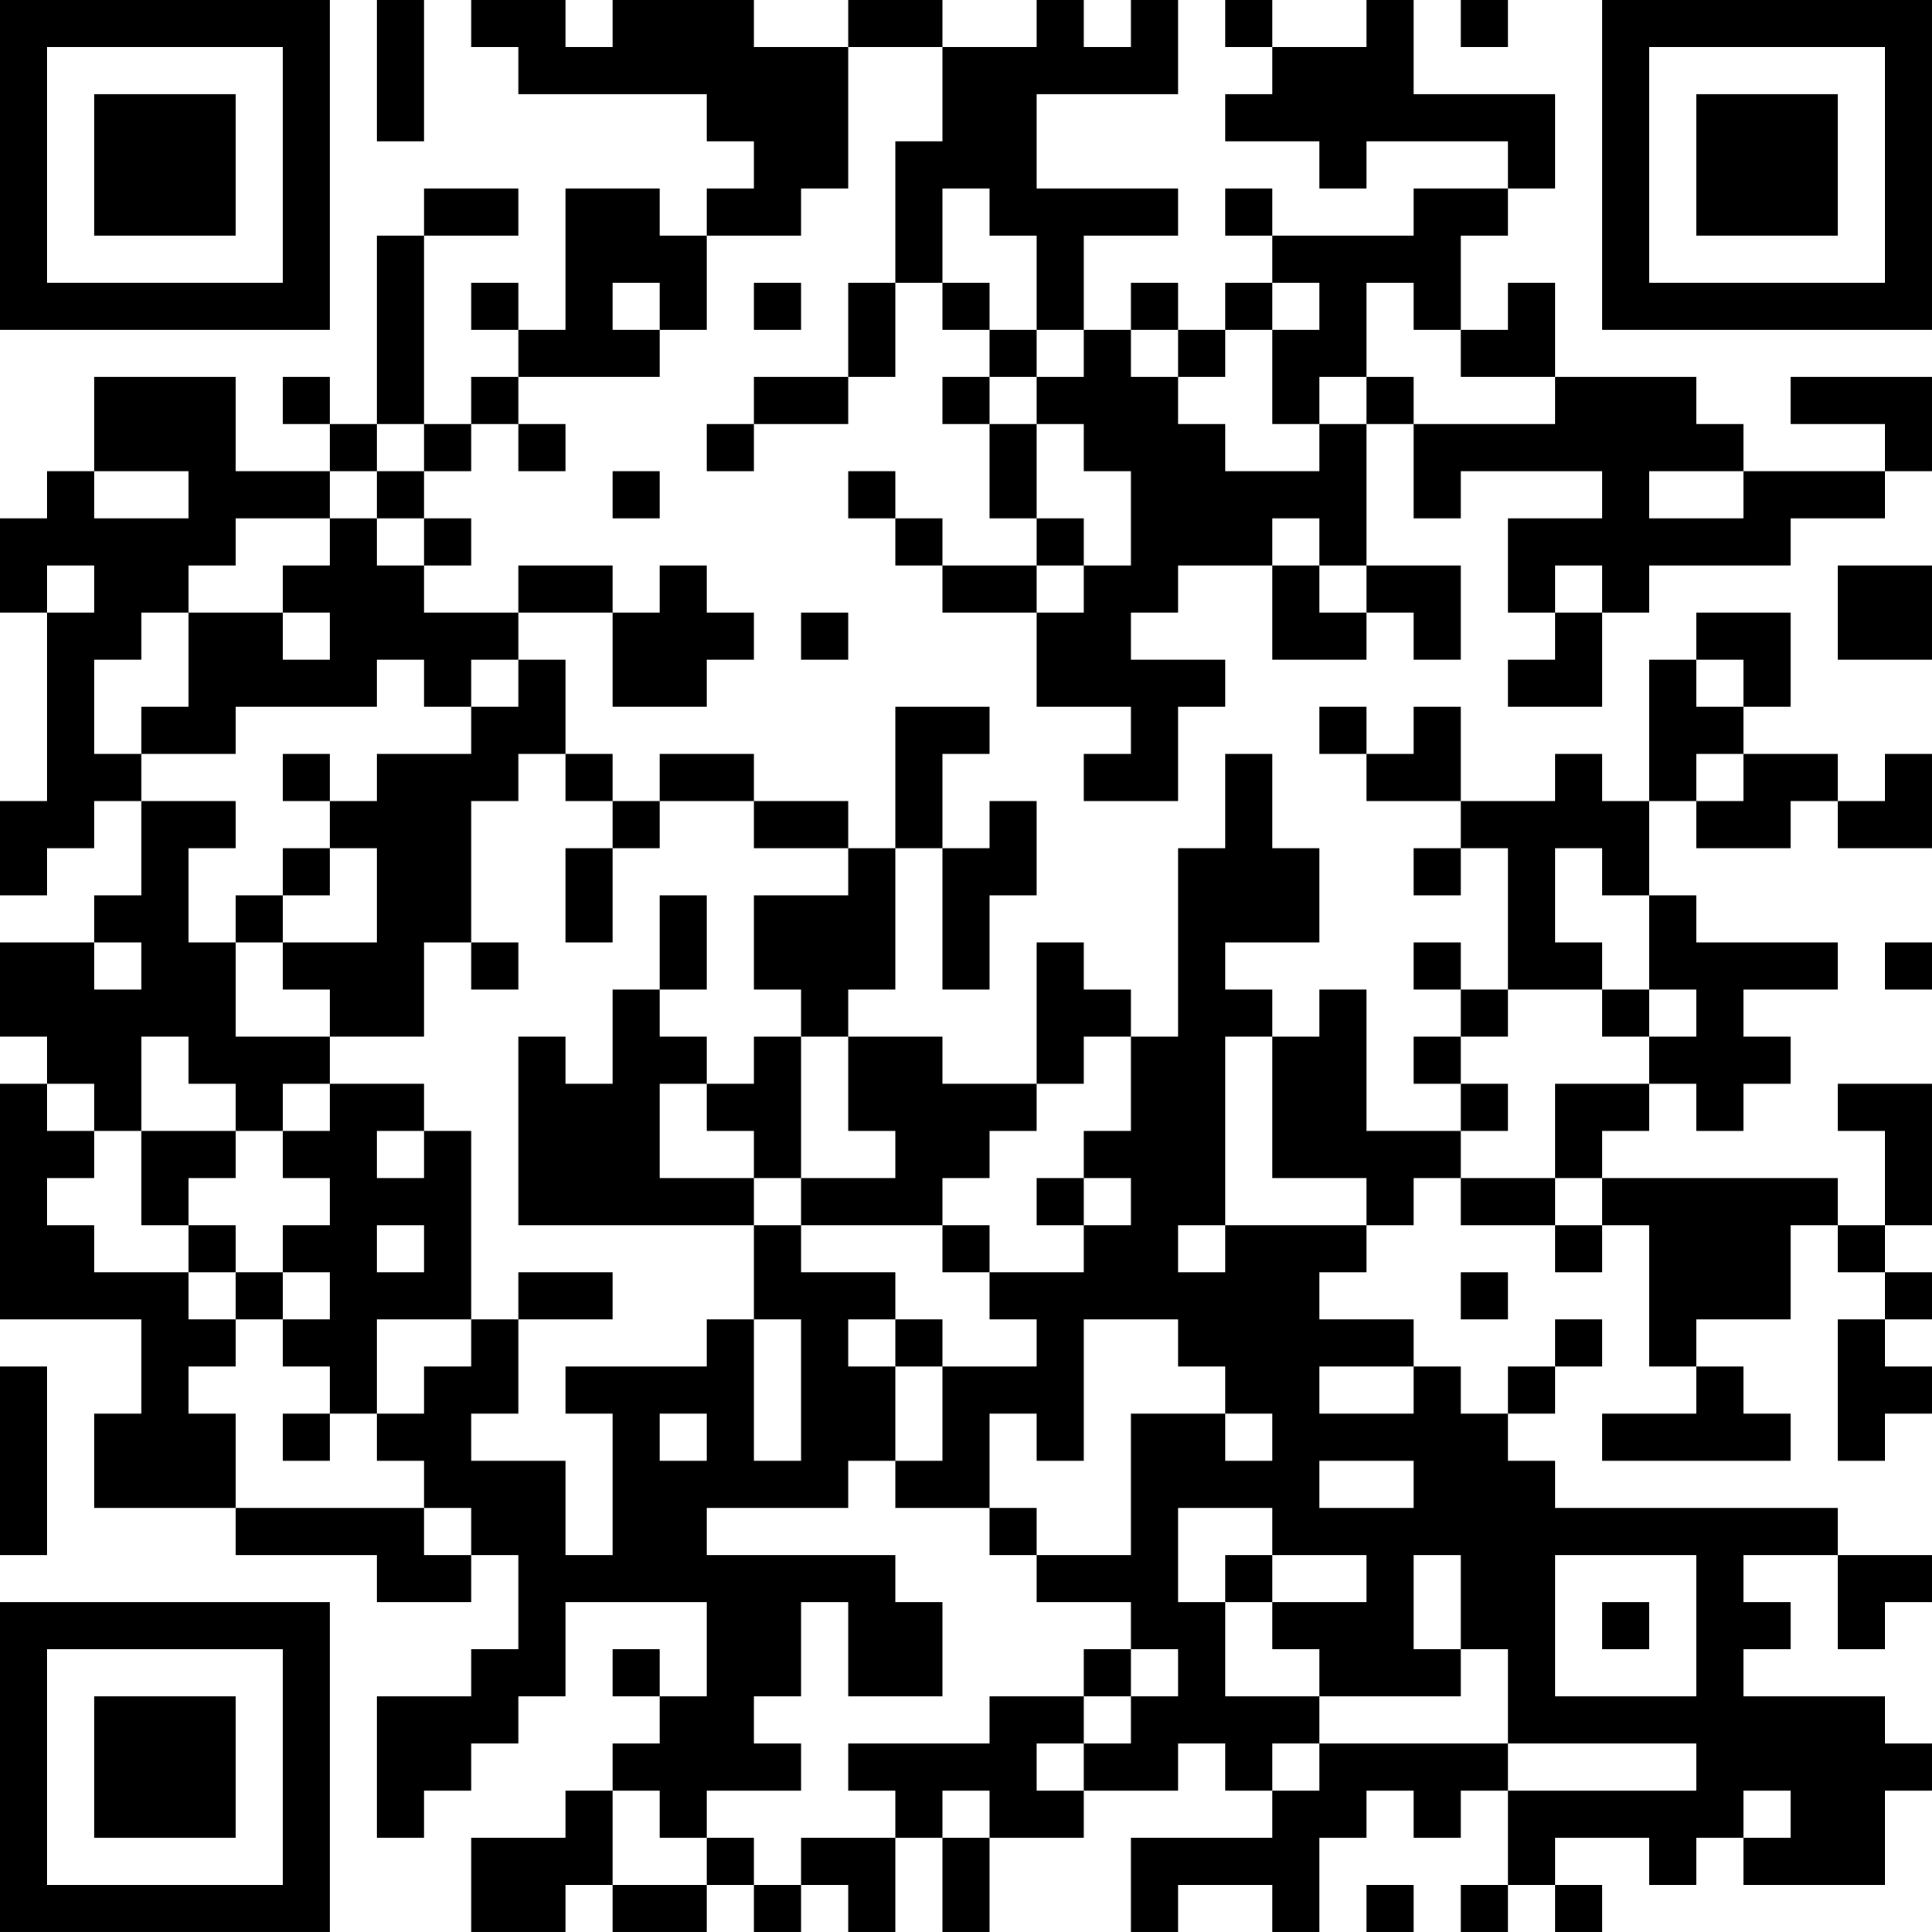 <?xml version="1.0" encoding="UTF-8"?>
<svg xmlns="http://www.w3.org/2000/svg" version="1.1" width="200" height="200" viewBox="0 0 200 200"><rect x="0" y="0" width="200" height="200" fill="#ffffff"/><g transform="scale(4.878)"><g transform="translate(0,0)"><path fill-rule="evenodd" d="M8 0L8 3L9 3L9 0ZM10 0L10 1L11 1L11 2L15 2L15 3L16 3L16 4L15 4L15 5L14 5L14 4L12 4L12 7L11 7L11 6L10 6L10 7L11 7L11 8L10 8L10 9L9 9L9 5L11 5L11 4L9 4L9 5L8 5L8 9L7 9L7 8L6 8L6 9L7 9L7 10L5 10L5 8L2 8L2 10L1 10L1 11L0 11L0 13L1 13L1 17L0 17L0 19L1 19L1 18L2 18L2 17L3 17L3 19L2 19L2 20L0 20L0 22L1 22L1 23L0 23L0 28L3 28L3 30L2 30L2 32L5 32L5 33L8 33L8 34L10 34L10 33L11 33L11 35L10 35L10 36L8 36L8 39L9 39L9 38L10 38L10 37L11 37L11 36L12 36L12 34L15 34L15 36L14 36L14 35L13 35L13 36L14 36L14 37L13 37L13 38L12 38L12 39L10 39L10 41L12 41L12 40L13 40L13 41L15 41L15 40L16 40L16 41L17 41L17 40L18 40L18 41L19 41L19 39L20 39L20 41L21 41L21 39L23 39L23 38L25 38L25 37L26 37L26 38L27 38L27 39L24 39L24 41L25 41L25 40L27 40L27 41L28 41L28 39L29 39L29 38L30 38L30 39L31 39L31 38L32 38L32 40L31 40L31 41L32 41L32 40L33 40L33 41L34 41L34 40L33 40L33 39L35 39L35 40L36 40L36 39L37 39L37 40L40 40L40 38L41 38L41 37L40 37L40 36L37 36L37 35L38 35L38 34L37 34L37 33L39 33L39 35L40 35L40 34L41 34L41 33L39 33L39 32L33 32L33 31L32 31L32 30L33 30L33 29L34 29L34 28L33 28L33 29L32 29L32 30L31 30L31 29L30 29L30 28L28 28L28 27L29 27L29 26L30 26L30 25L31 25L31 26L33 26L33 27L34 27L34 26L35 26L35 29L36 29L36 30L34 30L34 31L38 31L38 30L37 30L37 29L36 29L36 28L38 28L38 26L39 26L39 27L40 27L40 28L39 28L39 31L40 31L40 30L41 30L41 29L40 29L40 28L41 28L41 27L40 27L40 26L41 26L41 23L39 23L39 24L40 24L40 26L39 26L39 25L34 25L34 24L35 24L35 23L36 23L36 24L37 24L37 23L38 23L38 22L37 22L37 21L39 21L39 20L36 20L36 19L35 19L35 17L36 17L36 18L38 18L38 17L39 17L39 18L41 18L41 16L40 16L40 17L39 17L39 16L37 16L37 15L38 15L38 13L36 13L36 14L35 14L35 17L34 17L34 16L33 16L33 17L31 17L31 15L30 15L30 16L29 16L29 15L28 15L28 16L29 16L29 17L31 17L31 18L30 18L30 19L31 19L31 18L32 18L32 21L31 21L31 20L30 20L30 21L31 21L31 22L30 22L30 23L31 23L31 24L29 24L29 21L28 21L28 22L27 22L27 21L26 21L26 20L28 20L28 18L27 18L27 16L26 16L26 18L25 18L25 22L24 22L24 21L23 21L23 20L22 20L22 23L20 23L20 22L18 22L18 21L19 21L19 18L20 18L20 21L21 21L21 19L22 19L22 17L21 17L21 18L20 18L20 16L21 16L21 15L19 15L19 18L18 18L18 17L16 17L16 16L14 16L14 17L13 17L13 16L12 16L12 14L11 14L11 13L13 13L13 15L15 15L15 14L16 14L16 13L15 13L15 12L14 12L14 13L13 13L13 12L11 12L11 13L9 13L9 12L10 12L10 11L9 11L9 10L10 10L10 9L11 9L11 10L12 10L12 9L11 9L11 8L14 8L14 7L15 7L15 5L17 5L17 4L18 4L18 1L20 1L20 3L19 3L19 6L18 6L18 8L16 8L16 9L15 9L15 10L16 10L16 9L18 9L18 8L19 8L19 6L20 6L20 7L21 7L21 8L20 8L20 9L21 9L21 11L22 11L22 12L20 12L20 11L19 11L19 10L18 10L18 11L19 11L19 12L20 12L20 13L22 13L22 15L24 15L24 16L23 16L23 17L25 17L25 15L26 15L26 14L24 14L24 13L25 13L25 12L27 12L27 14L29 14L29 13L30 13L30 14L31 14L31 12L29 12L29 9L30 9L30 11L31 11L31 10L34 10L34 11L32 11L32 13L33 13L33 14L32 14L32 15L34 15L34 13L35 13L35 12L38 12L38 11L40 11L40 10L41 10L41 8L38 8L38 9L40 9L40 10L37 10L37 9L36 9L36 8L33 8L33 6L32 6L32 7L31 7L31 5L32 5L32 4L33 4L33 2L30 2L30 0L29 0L29 1L27 1L27 0L26 0L26 1L27 1L27 2L26 2L26 3L28 3L28 4L29 4L29 3L32 3L32 4L30 4L30 5L27 5L27 4L26 4L26 5L27 5L27 6L26 6L26 7L25 7L25 6L24 6L24 7L23 7L23 5L25 5L25 4L22 4L22 2L25 2L25 0L24 0L24 1L23 1L23 0L22 0L22 1L20 1L20 0L18 0L18 1L16 1L16 0L13 0L13 1L12 1L12 0ZM31 0L31 1L32 1L32 0ZM20 4L20 6L21 6L21 7L22 7L22 8L21 8L21 9L22 9L22 11L23 11L23 12L22 12L22 13L23 13L23 12L24 12L24 10L23 10L23 9L22 9L22 8L23 8L23 7L22 7L22 5L21 5L21 4ZM13 6L13 7L14 7L14 6ZM16 6L16 7L17 7L17 6ZM27 6L27 7L26 7L26 8L25 8L25 7L24 7L24 8L25 8L25 9L26 9L26 10L28 10L28 9L29 9L29 8L30 8L30 9L33 9L33 8L31 8L31 7L30 7L30 6L29 6L29 8L28 8L28 9L27 9L27 7L28 7L28 6ZM8 9L8 10L7 10L7 11L5 11L5 12L4 12L4 13L3 13L3 14L2 14L2 16L3 16L3 17L5 17L5 18L4 18L4 20L5 20L5 22L7 22L7 23L6 23L6 24L5 24L5 23L4 23L4 22L3 22L3 24L2 24L2 23L1 23L1 24L2 24L2 25L1 25L1 26L2 26L2 27L4 27L4 28L5 28L5 29L4 29L4 30L5 30L5 32L9 32L9 33L10 33L10 32L9 32L9 31L8 31L8 30L9 30L9 29L10 29L10 28L11 28L11 30L10 30L10 31L12 31L12 33L13 33L13 30L12 30L12 29L15 29L15 28L16 28L16 31L17 31L17 28L16 28L16 26L17 26L17 27L19 27L19 28L18 28L18 29L19 29L19 31L18 31L18 32L15 32L15 33L19 33L19 34L20 34L20 36L18 36L18 34L17 34L17 36L16 36L16 37L17 37L17 38L15 38L15 39L14 39L14 38L13 38L13 40L15 40L15 39L16 39L16 40L17 40L17 39L19 39L19 38L18 38L18 37L21 37L21 36L23 36L23 37L22 37L22 38L23 38L23 37L24 37L24 36L25 36L25 35L24 35L24 34L22 34L22 33L24 33L24 30L26 30L26 31L27 31L27 30L26 30L26 29L25 29L25 28L23 28L23 31L22 31L22 30L21 30L21 32L19 32L19 31L20 31L20 29L22 29L22 28L21 28L21 27L23 27L23 26L24 26L24 25L23 25L23 24L24 24L24 22L23 22L23 23L22 23L22 24L21 24L21 25L20 25L20 26L17 26L17 25L19 25L19 24L18 24L18 22L17 22L17 21L16 21L16 19L18 19L18 18L16 18L16 17L14 17L14 18L13 18L13 17L12 17L12 16L11 16L11 17L10 17L10 20L9 20L9 22L7 22L7 21L6 21L6 20L8 20L8 18L7 18L7 17L8 17L8 16L10 16L10 15L11 15L11 14L10 14L10 15L9 15L9 14L8 14L8 15L5 15L5 16L3 16L3 15L4 15L4 13L6 13L6 14L7 14L7 13L6 13L6 12L7 12L7 11L8 11L8 12L9 12L9 11L8 11L8 10L9 10L9 9ZM2 10L2 11L4 11L4 10ZM13 10L13 11L14 11L14 10ZM35 10L35 11L37 11L37 10ZM27 11L27 12L28 12L28 13L29 13L29 12L28 12L28 11ZM1 12L1 13L2 13L2 12ZM33 12L33 13L34 13L34 12ZM39 12L39 14L41 14L41 12ZM17 13L17 14L18 14L18 13ZM36 14L36 15L37 15L37 14ZM6 16L6 17L7 17L7 16ZM36 16L36 17L37 17L37 16ZM6 18L6 19L5 19L5 20L6 20L6 19L7 19L7 18ZM12 18L12 20L13 20L13 18ZM33 18L33 20L34 20L34 21L32 21L32 22L31 22L31 23L32 23L32 24L31 24L31 25L33 25L33 26L34 26L34 25L33 25L33 23L35 23L35 22L36 22L36 21L35 21L35 19L34 19L34 18ZM14 19L14 21L13 21L13 23L12 23L12 22L11 22L11 26L16 26L16 25L17 25L17 22L16 22L16 23L15 23L15 22L14 22L14 21L15 21L15 19ZM2 20L2 21L3 21L3 20ZM10 20L10 21L11 21L11 20ZM40 20L40 21L41 21L41 20ZM34 21L34 22L35 22L35 21ZM26 22L26 26L25 26L25 27L26 27L26 26L29 26L29 25L27 25L27 22ZM7 23L7 24L6 24L6 25L7 25L7 26L6 26L6 27L5 27L5 26L4 26L4 25L5 25L5 24L3 24L3 26L4 26L4 27L5 27L5 28L6 28L6 29L7 29L7 30L6 30L6 31L7 31L7 30L8 30L8 28L10 28L10 24L9 24L9 23ZM14 23L14 25L16 25L16 24L15 24L15 23ZM8 24L8 25L9 25L9 24ZM22 25L22 26L23 26L23 25ZM8 26L8 27L9 27L9 26ZM20 26L20 27L21 27L21 26ZM6 27L6 28L7 28L7 27ZM11 27L11 28L13 28L13 27ZM31 27L31 28L32 28L32 27ZM19 28L19 29L20 29L20 28ZM0 29L0 33L1 33L1 29ZM28 29L28 30L30 30L30 29ZM14 30L14 31L15 31L15 30ZM28 31L28 32L30 32L30 31ZM21 32L21 33L22 33L22 32ZM25 32L25 34L26 34L26 36L28 36L28 37L27 37L27 38L28 38L28 37L32 37L32 38L36 38L36 37L32 37L32 35L31 35L31 33L30 33L30 35L31 35L31 36L28 36L28 35L27 35L27 34L29 34L29 33L27 33L27 32ZM26 33L26 34L27 34L27 33ZM33 33L33 36L36 36L36 33ZM34 34L34 35L35 35L35 34ZM23 35L23 36L24 36L24 35ZM20 38L20 39L21 39L21 38ZM37 38L37 39L38 39L38 38ZM29 40L29 41L30 41L30 40ZM0 0L0 7L7 7L7 0ZM1 1L1 6L6 6L6 1ZM2 2L2 5L5 5L5 2ZM34 0L34 7L41 7L41 0ZM35 1L35 6L40 6L40 1ZM36 2L36 5L39 5L39 2ZM0 34L0 41L7 41L7 34ZM1 35L1 40L6 40L6 35ZM2 36L2 39L5 39L5 36Z" fill="#000000"/></g></g></svg>
